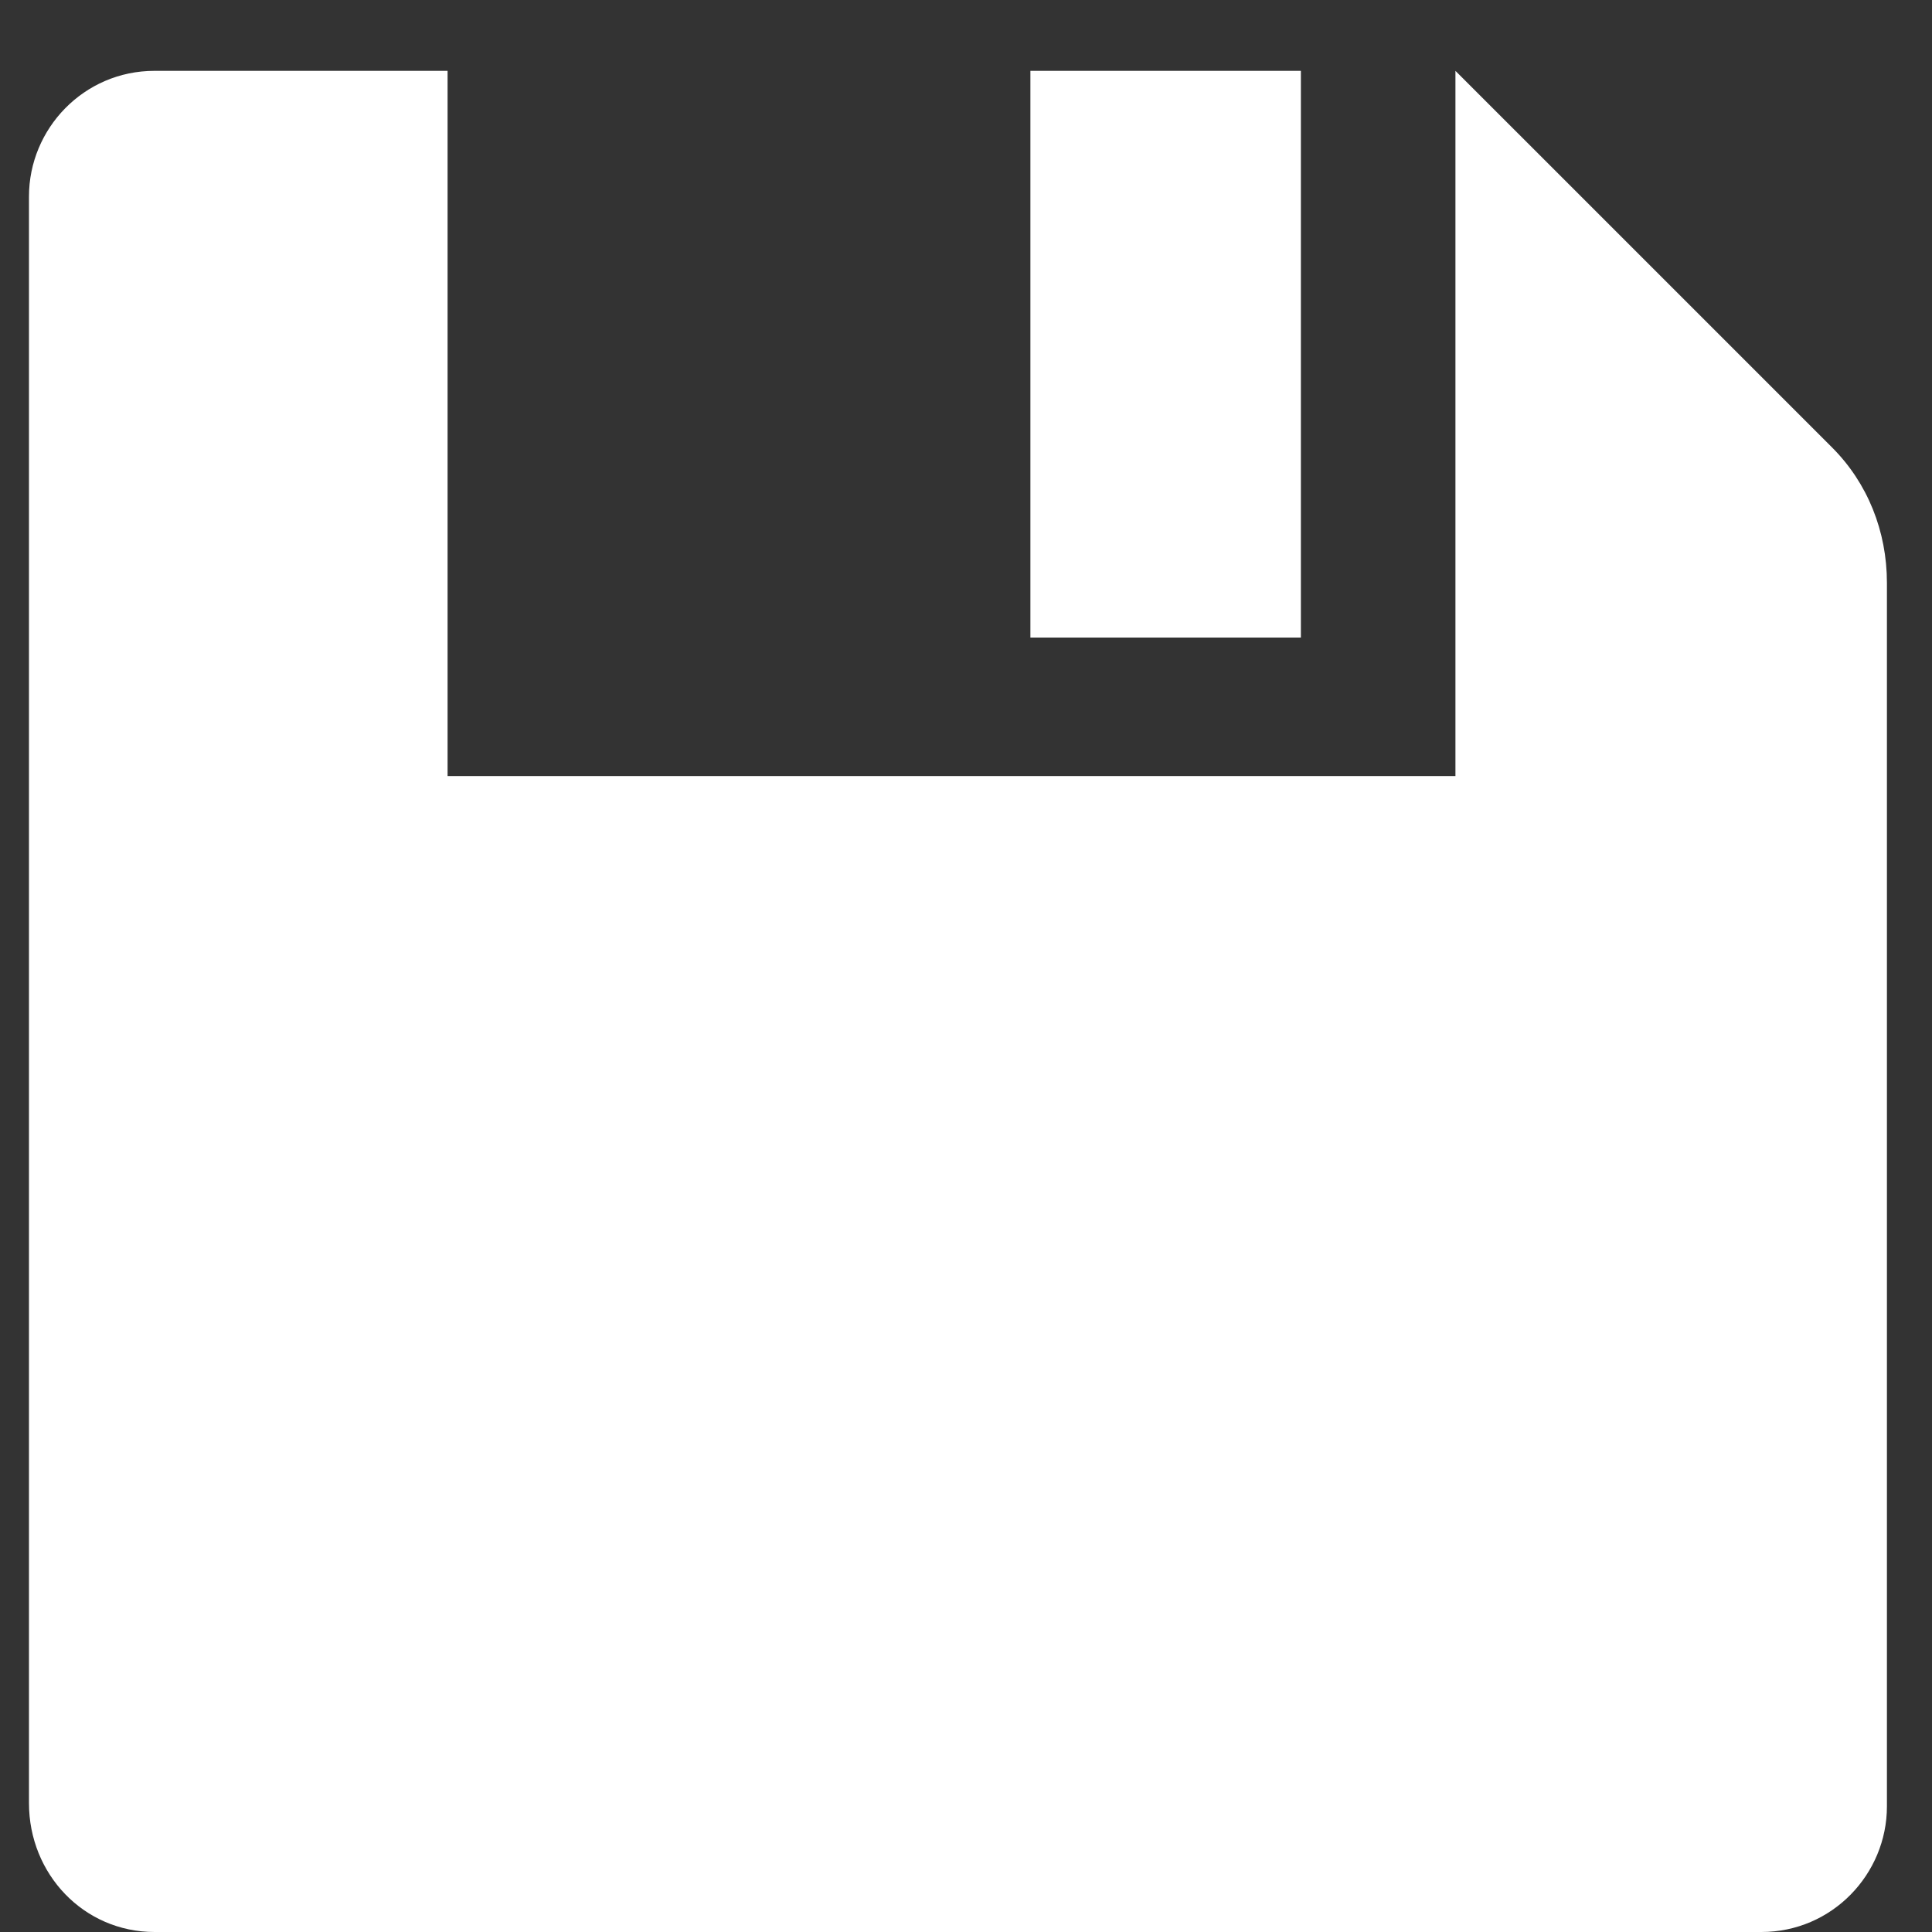 <?xml version="1.0" encoding="utf-8"?>
<!-- Generator: Adobe Illustrator 21.0.2, SVG Export Plug-In . SVG Version: 6.00 Build 0)  -->
<svg version="1.1" id="Camada_1" xmlns="http://www.w3.org/2000/svg" xmlns:xlink="http://www.w3.org/1999/xlink" x="0px" y="0px"
	 viewBox="0 0 60 60" style="enable-background:new 0 0 60 60;" xml:space="preserve">
<rect x="0" y="0" width="60" height="60" fill="#333333" stroke="none"/>
<style type="text/css">
	.st0{fill:#FFFFFF;}
</style>
<g>
	<path class="st0" d="M4.8,60h49.9c2.2,0,3.9-1.8,3.9-3.9v-38c0-1.6-0.6-3.1-1.7-4.2L45.2,2.2h0v21.9H13.9V2.2H4.8
		C2.6,2.2,0.9,4,0.9,6.1v49.9C0.9,58.2,2.6,60,4.8,60L4.8,60z M4.8,60"/>
	<rect x="32" y="2.2" class="st0" width="8.4" height="17.6"/>
</g>
</svg>
